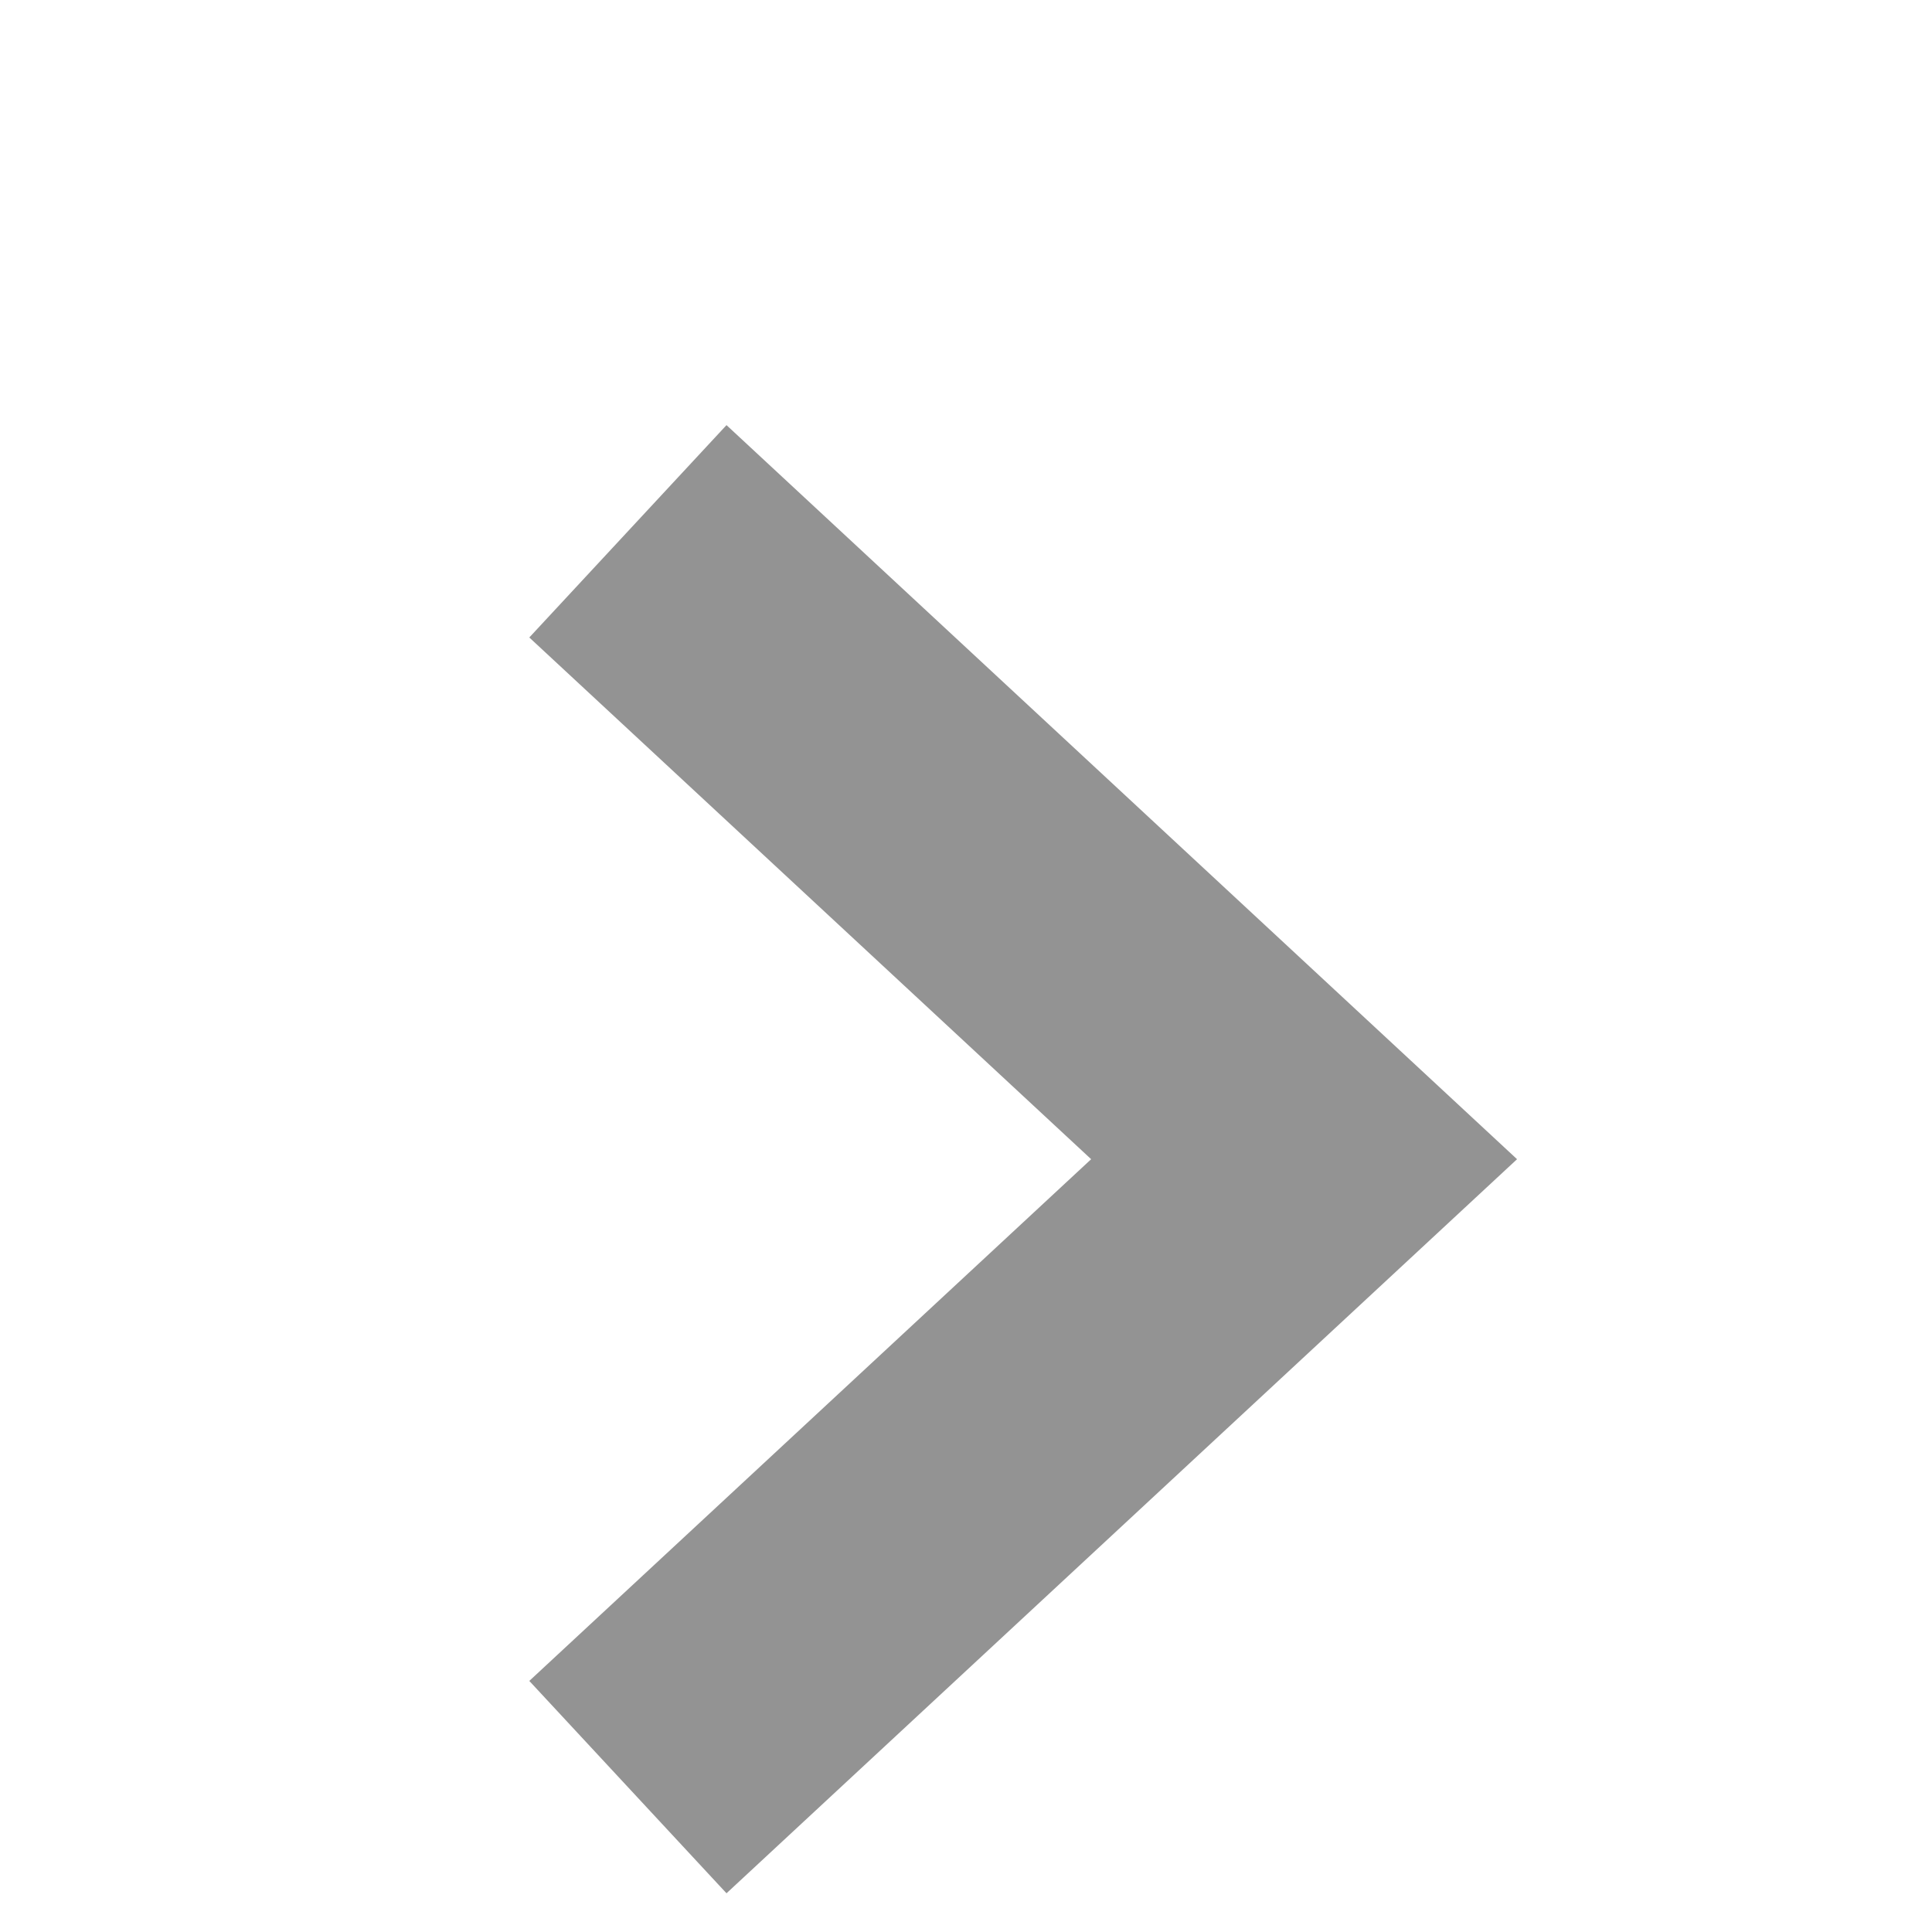 <svg xmlns="http://www.w3.org/2000/svg" viewBox="0 19 10 10" width="10" height="10">
    <g>
        <path style="fill:none;stroke:#939393;stroke-width:1.5" d="m 3.25,21.75 3.5,3.25 -3.5,3.25"/>
    </g>
</svg>
